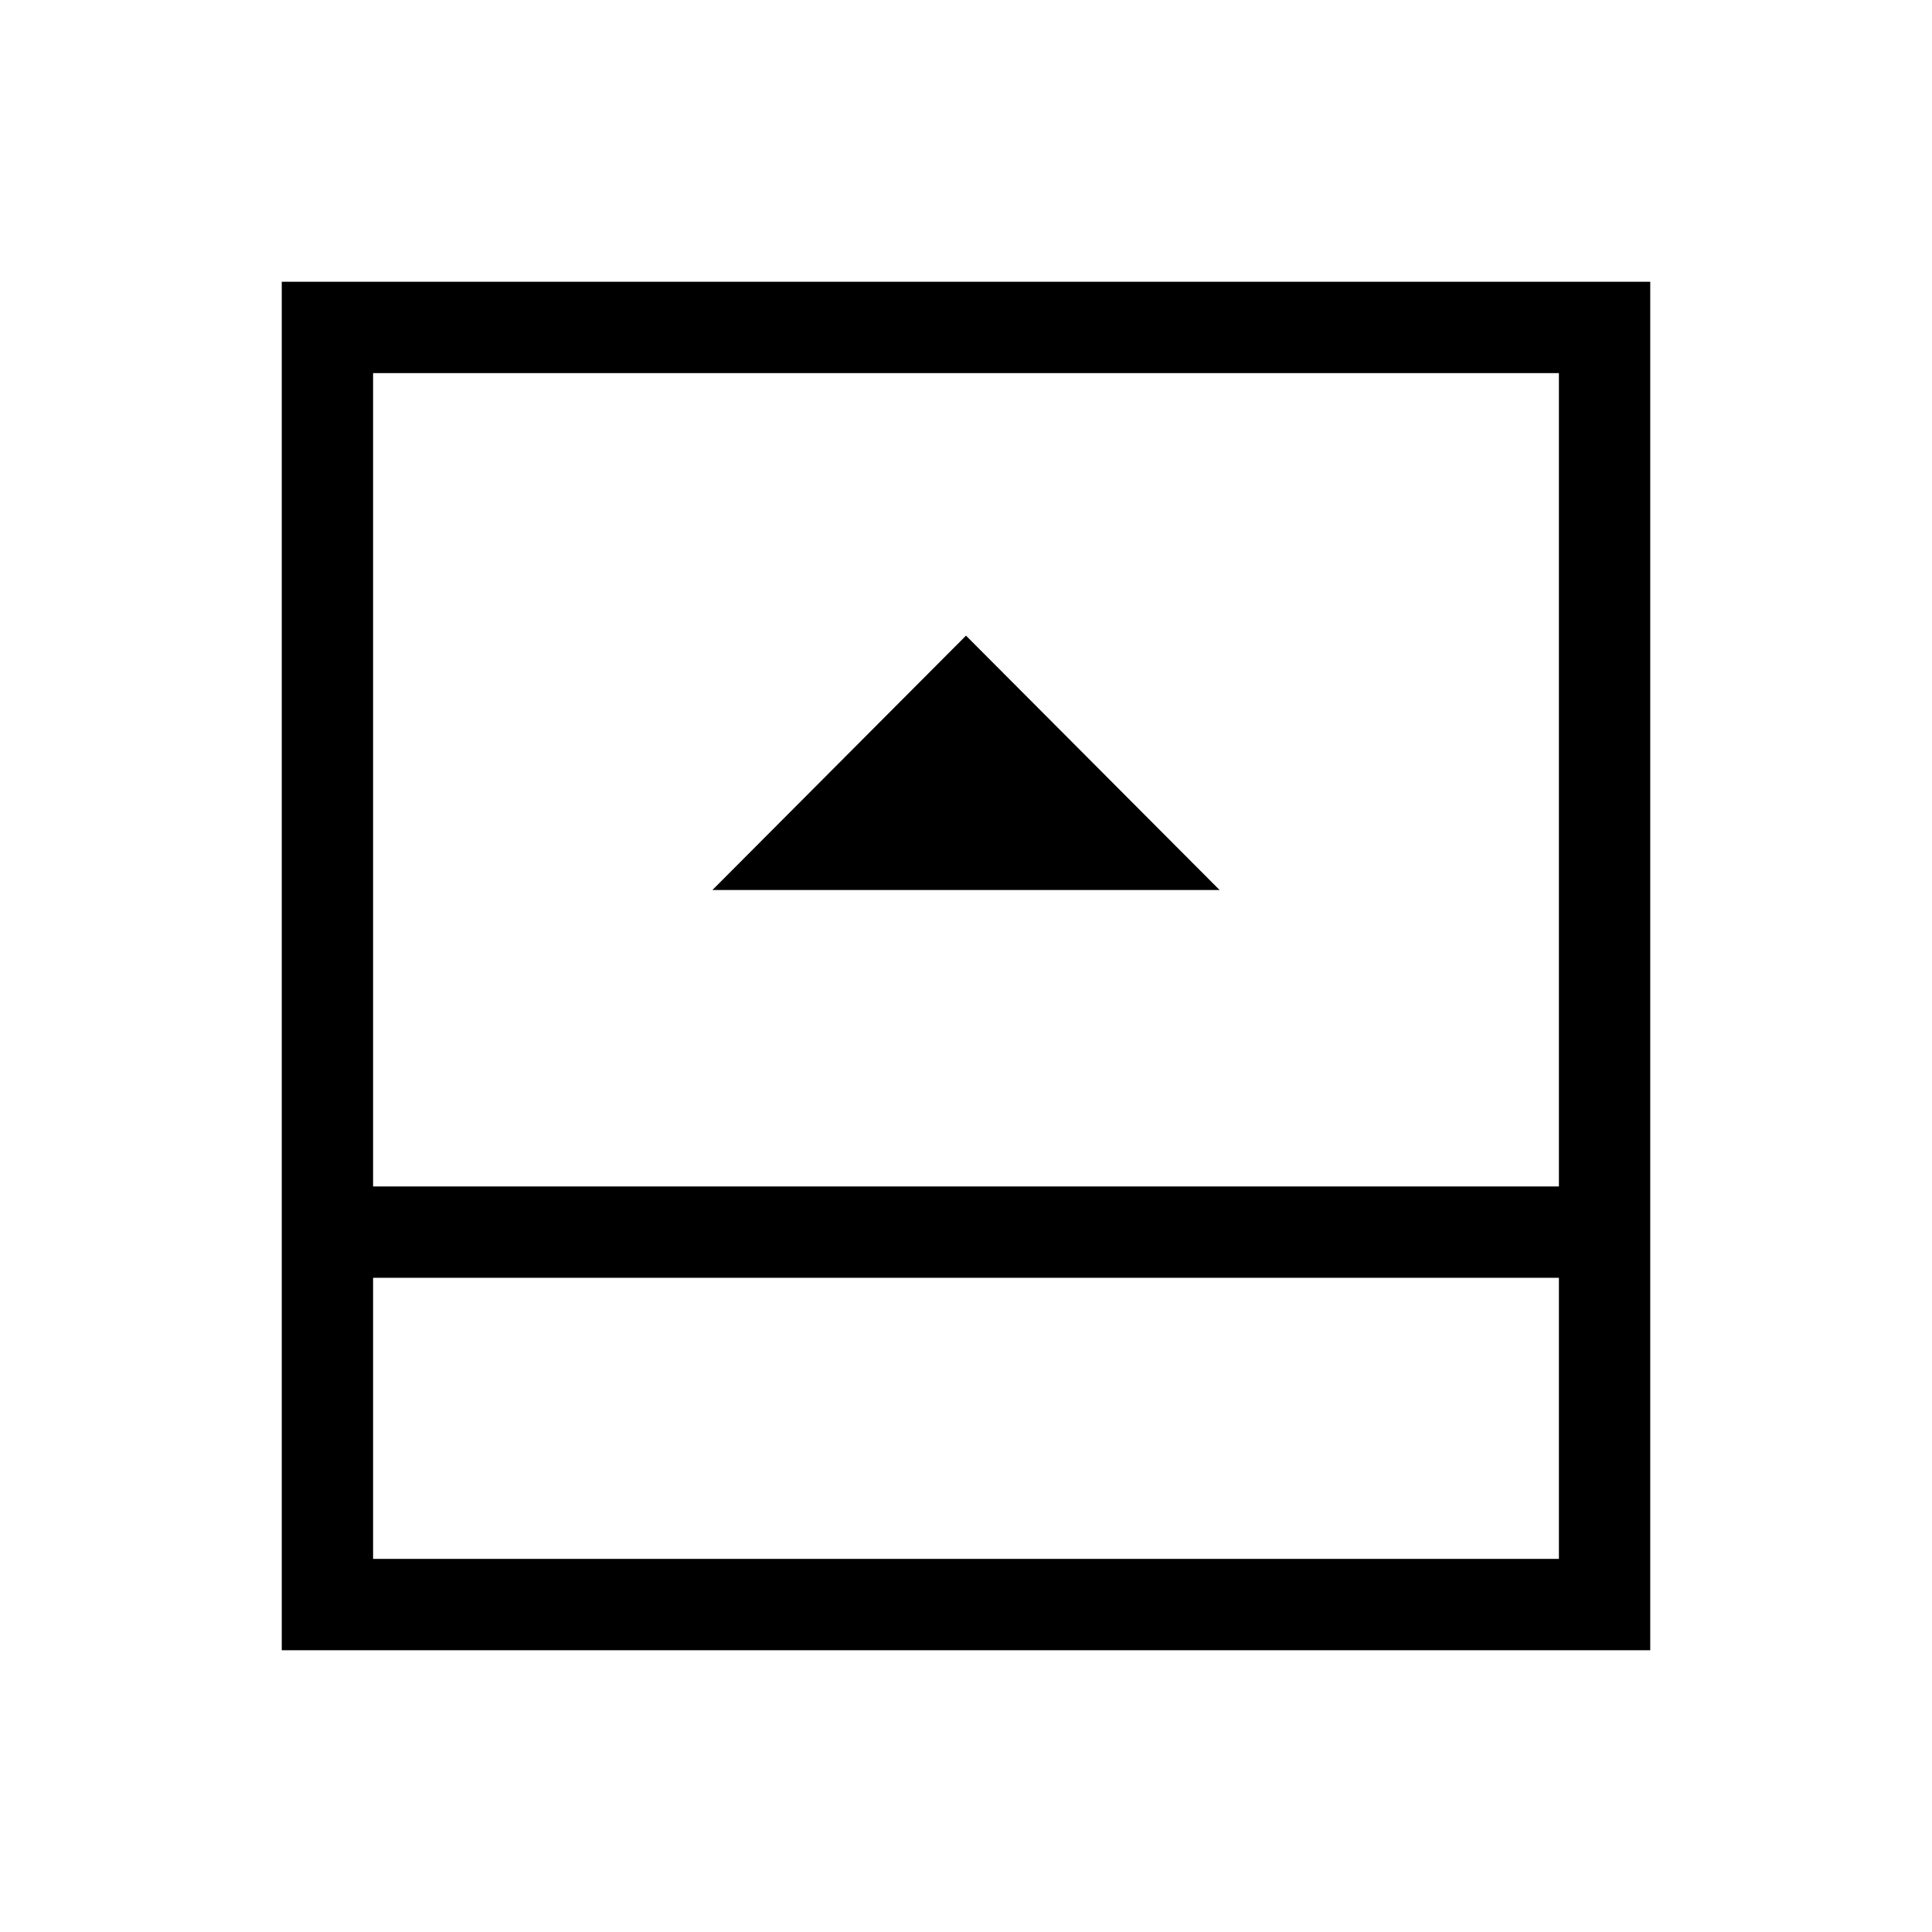 <svg xmlns="http://www.w3.org/2000/svg" width="48" height="48" viewBox="0 -960 960 960"><path d="M354.001-517.769h251.998L480-644.152 354.001-517.769ZM185.385-185.385h589.23v-139.692h-589.23v139.692Zm0-185.075h589.23v-404.155h-589.23v404.155Zm0 45.383v139.692-139.692Zm-45.384 185.076v-679.998h679.998v679.998H140.001Z"/></svg>